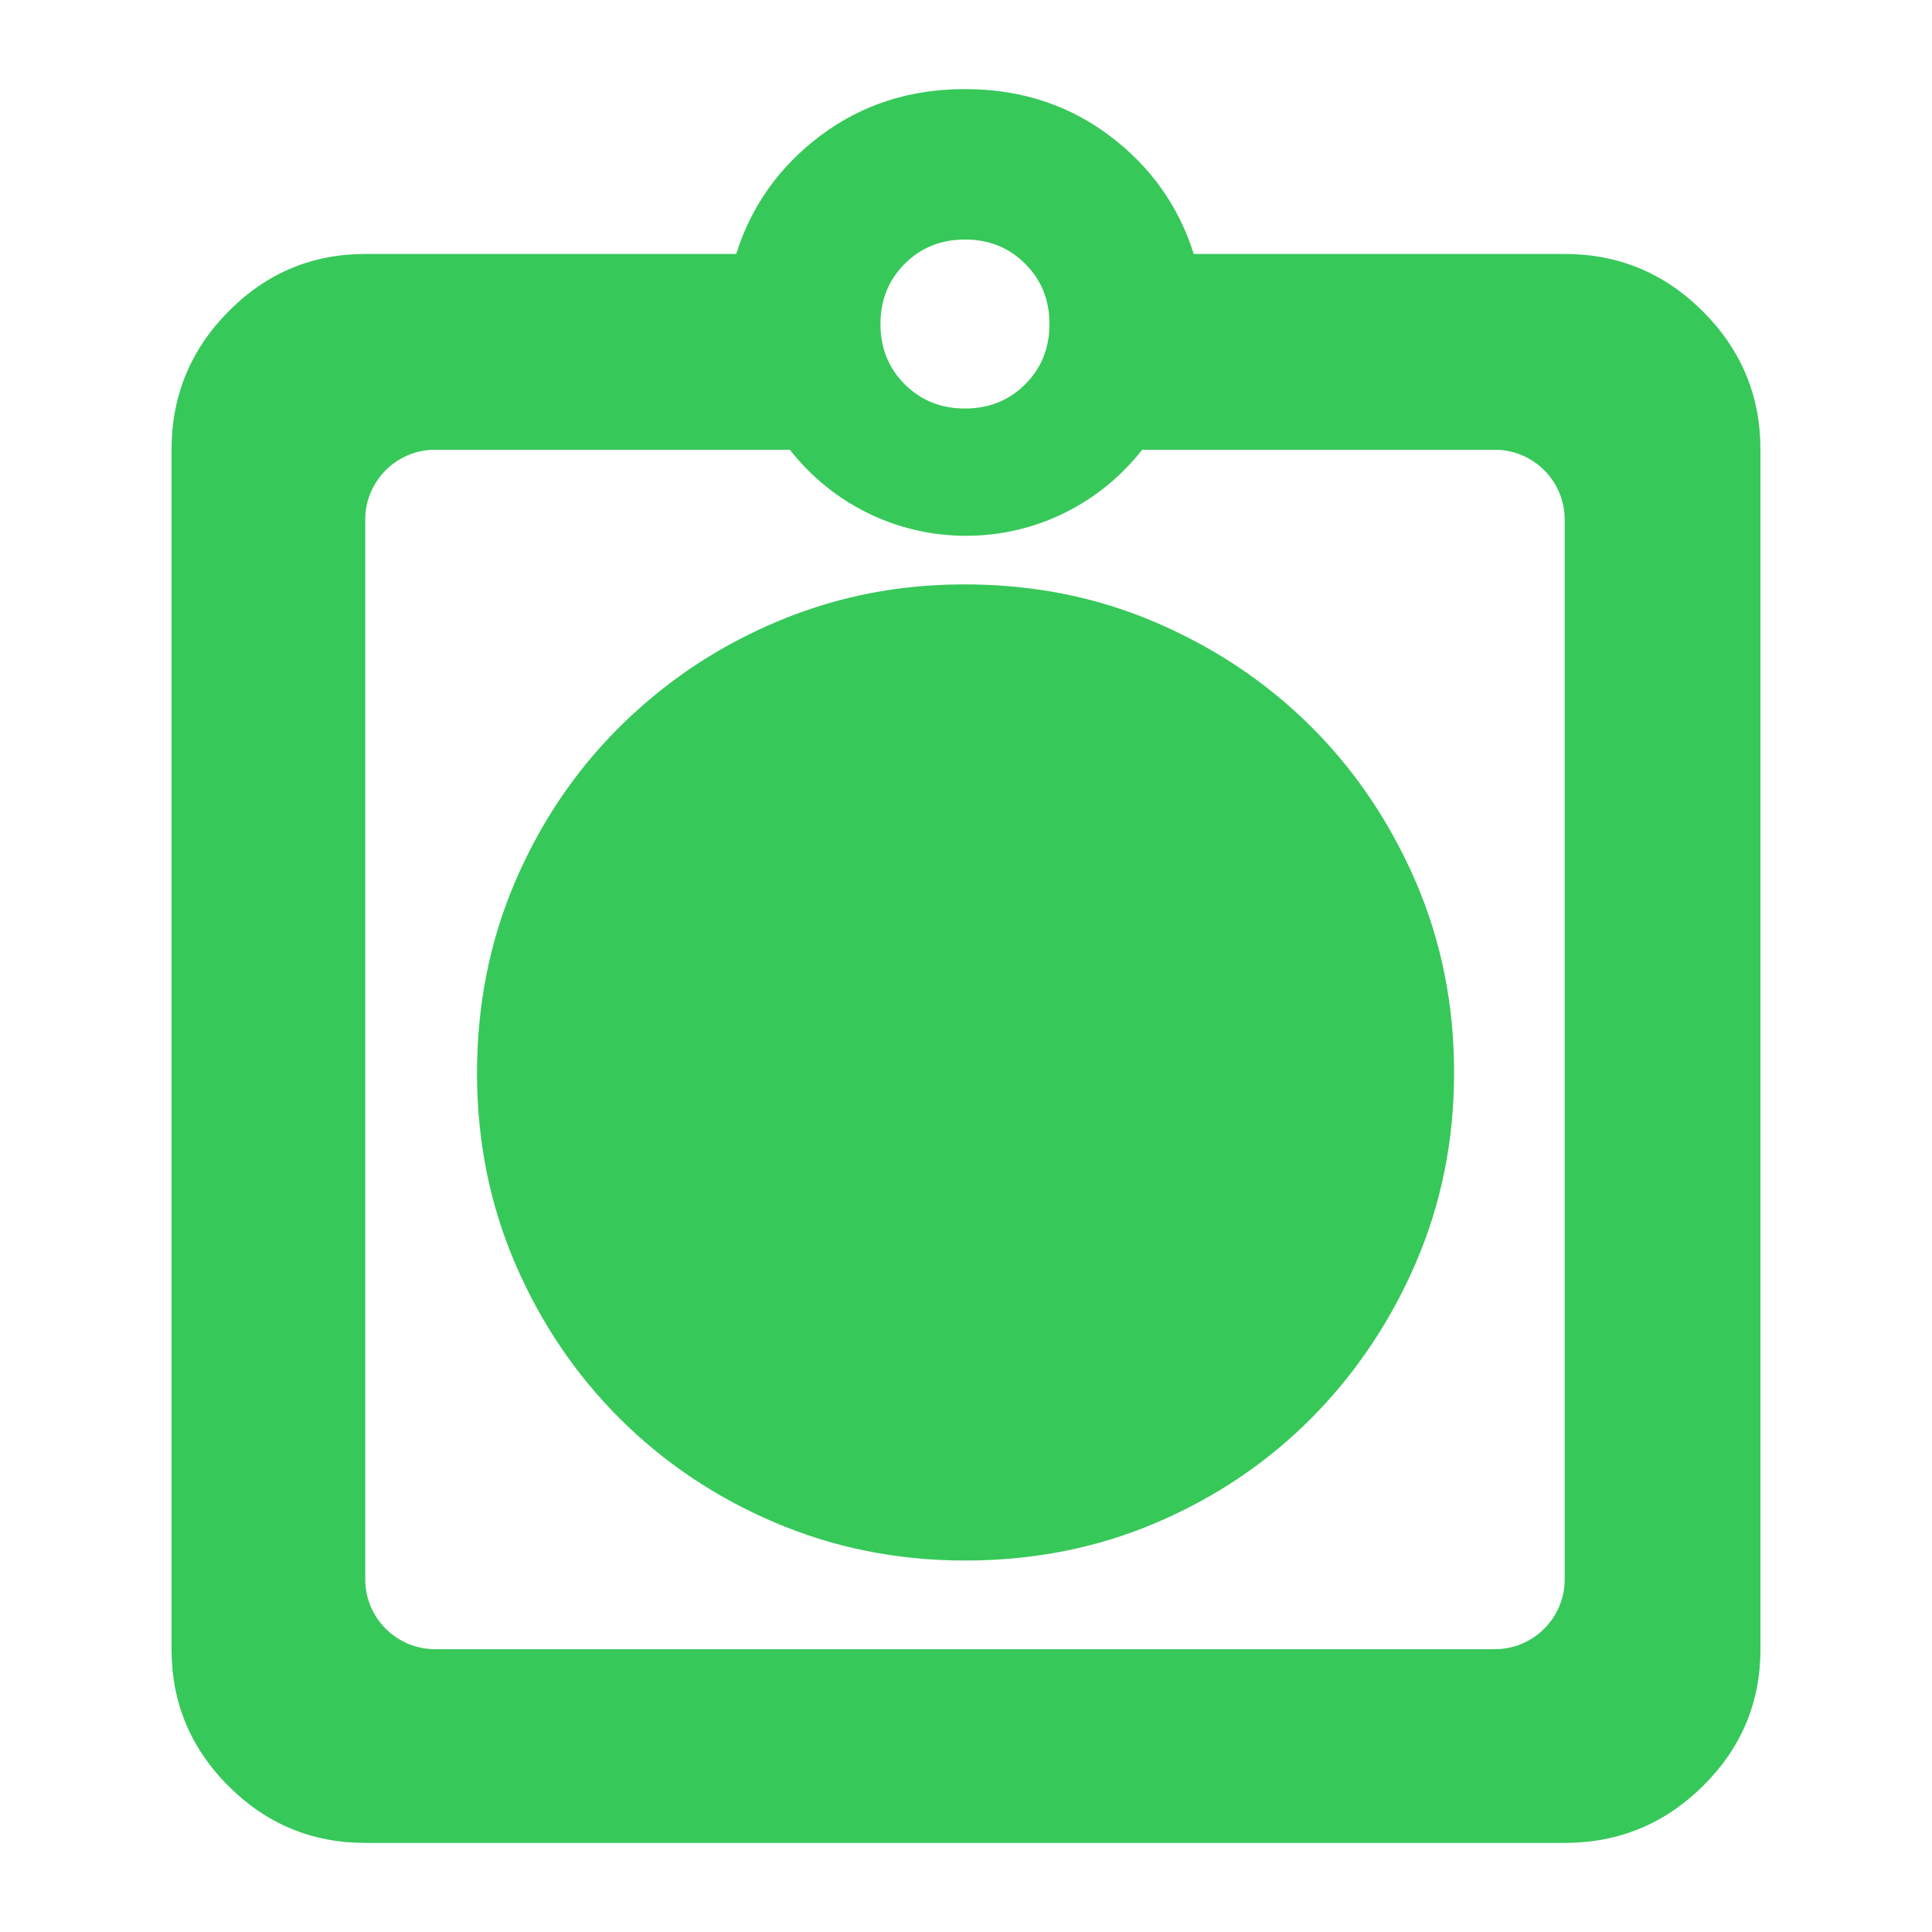 <svg clip-rule="evenodd" fill-rule="evenodd" stroke-linejoin="round" stroke-miterlimit="2" viewBox="0 0 250 250" xmlns="http://www.w3.org/2000/svg"><path fill="rgb(55, 200, 90)" d="m125.976 11.545c6.651.198 12.504 2.193 17.558 5.984 5.334 4 8.978 9.111 10.934 15.334h48.002c6.967 0 12.931 2.481 17.891 7.443 4.962 4.96 7.443 10.924 7.443 17.891v155.207c0 6.894-2.481 12.796-7.443 17.705-4.96 4.908-10.924 7.362-17.891 7.362h-155.207c-6.894 0-12.796-2.454-17.704-7.362-4.909-4.909-7.363-10.811-7.363-17.705v-155.207c0-6.967 2.454-12.931 7.363-17.891 4.908-4.962 10.81-7.443 17.704-7.443h48.002c1.956-6.223 5.601-11.334 10.934-15.334 5.334-4 11.556-6 18.668-6h.133c.327 0 .652.006.976.016zm-23.767 46.652h-45.904c-4.994 0-9.042 4.048-9.042 9.041v137.125c0 4.993 4.048 9.041 9.042 9.041h137.124c4.993 0 9.041-4.048 9.041-9.041v-137.125c0-2.398-.953-4.697-2.648-6.393-1.696-1.695-3.995-2.648-6.393-2.648h-45.638c-5.291 6.776-13.536 11.135-22.791 11.135s-17.5-4.359-22.791-11.135zm22.604 143.734c-8.719 0-16.913-1.66-24.579-4.928-7.663-3.262-14.362-7.773-20.093-13.5-5.73-5.728-10.232-12.436-13.506-20.061-3.273-7.659-4.909-15.849-4.909-24.577 0-8.812 1.636-17.063 4.909-24.721 3.274-7.656 7.767-14.334 13.483-20.031 1.169-1.161 2.38-2.274 3.632-3.338 4.909-4.216 10.446-7.634 16.597-10.256 1.561-.665 3.145-1.263 4.75-1.793 6.222-2.07 12.776-3.105 19.663-3.105h.133.033c1.565.001 3.113.053 4.644.159 7.082.485 13.777 2.088 20.085 4.806 1.529.659 3.018 1.366 4.468 2.119 2.028 1.052 3.979 2.197 5.854 3.436 3.511 2.319 6.75 4.96 9.717 7.924 4.111 4.106 7.602 8.736 10.473 13.888 1.103 1.972 2.113 4.019 3.033 6.14 3.291 7.671 4.955 15.867 4.955 24.588v.091.078.012c0 8.728-1.656 16.924-4.965 24.591-1.828 4.236-4.028 8.176-6.6 11.819-2.069 2.948-4.376 5.701-6.92 8.259-5.689 5.719-12.359 10.216-20.012 13.49-7.654 3.273-15.891 4.91-24.711 4.91h-.014-.038zm.054-149.067c3.106 0 5.704-1.047 7.795-3.139 2.092-2.091 3.138-4.689 3.138-7.795s-1.046-5.704-3.138-7.795c-2.091-2.093-4.689-3.139-7.795-3.139s-5.705 1.046-7.795 3.139c-2.093 2.091-3.139 4.689-3.139 7.795s1.046 5.704 3.139 7.795c2.09 2.092 4.689 3.139 7.795 3.139z"/></svg>
